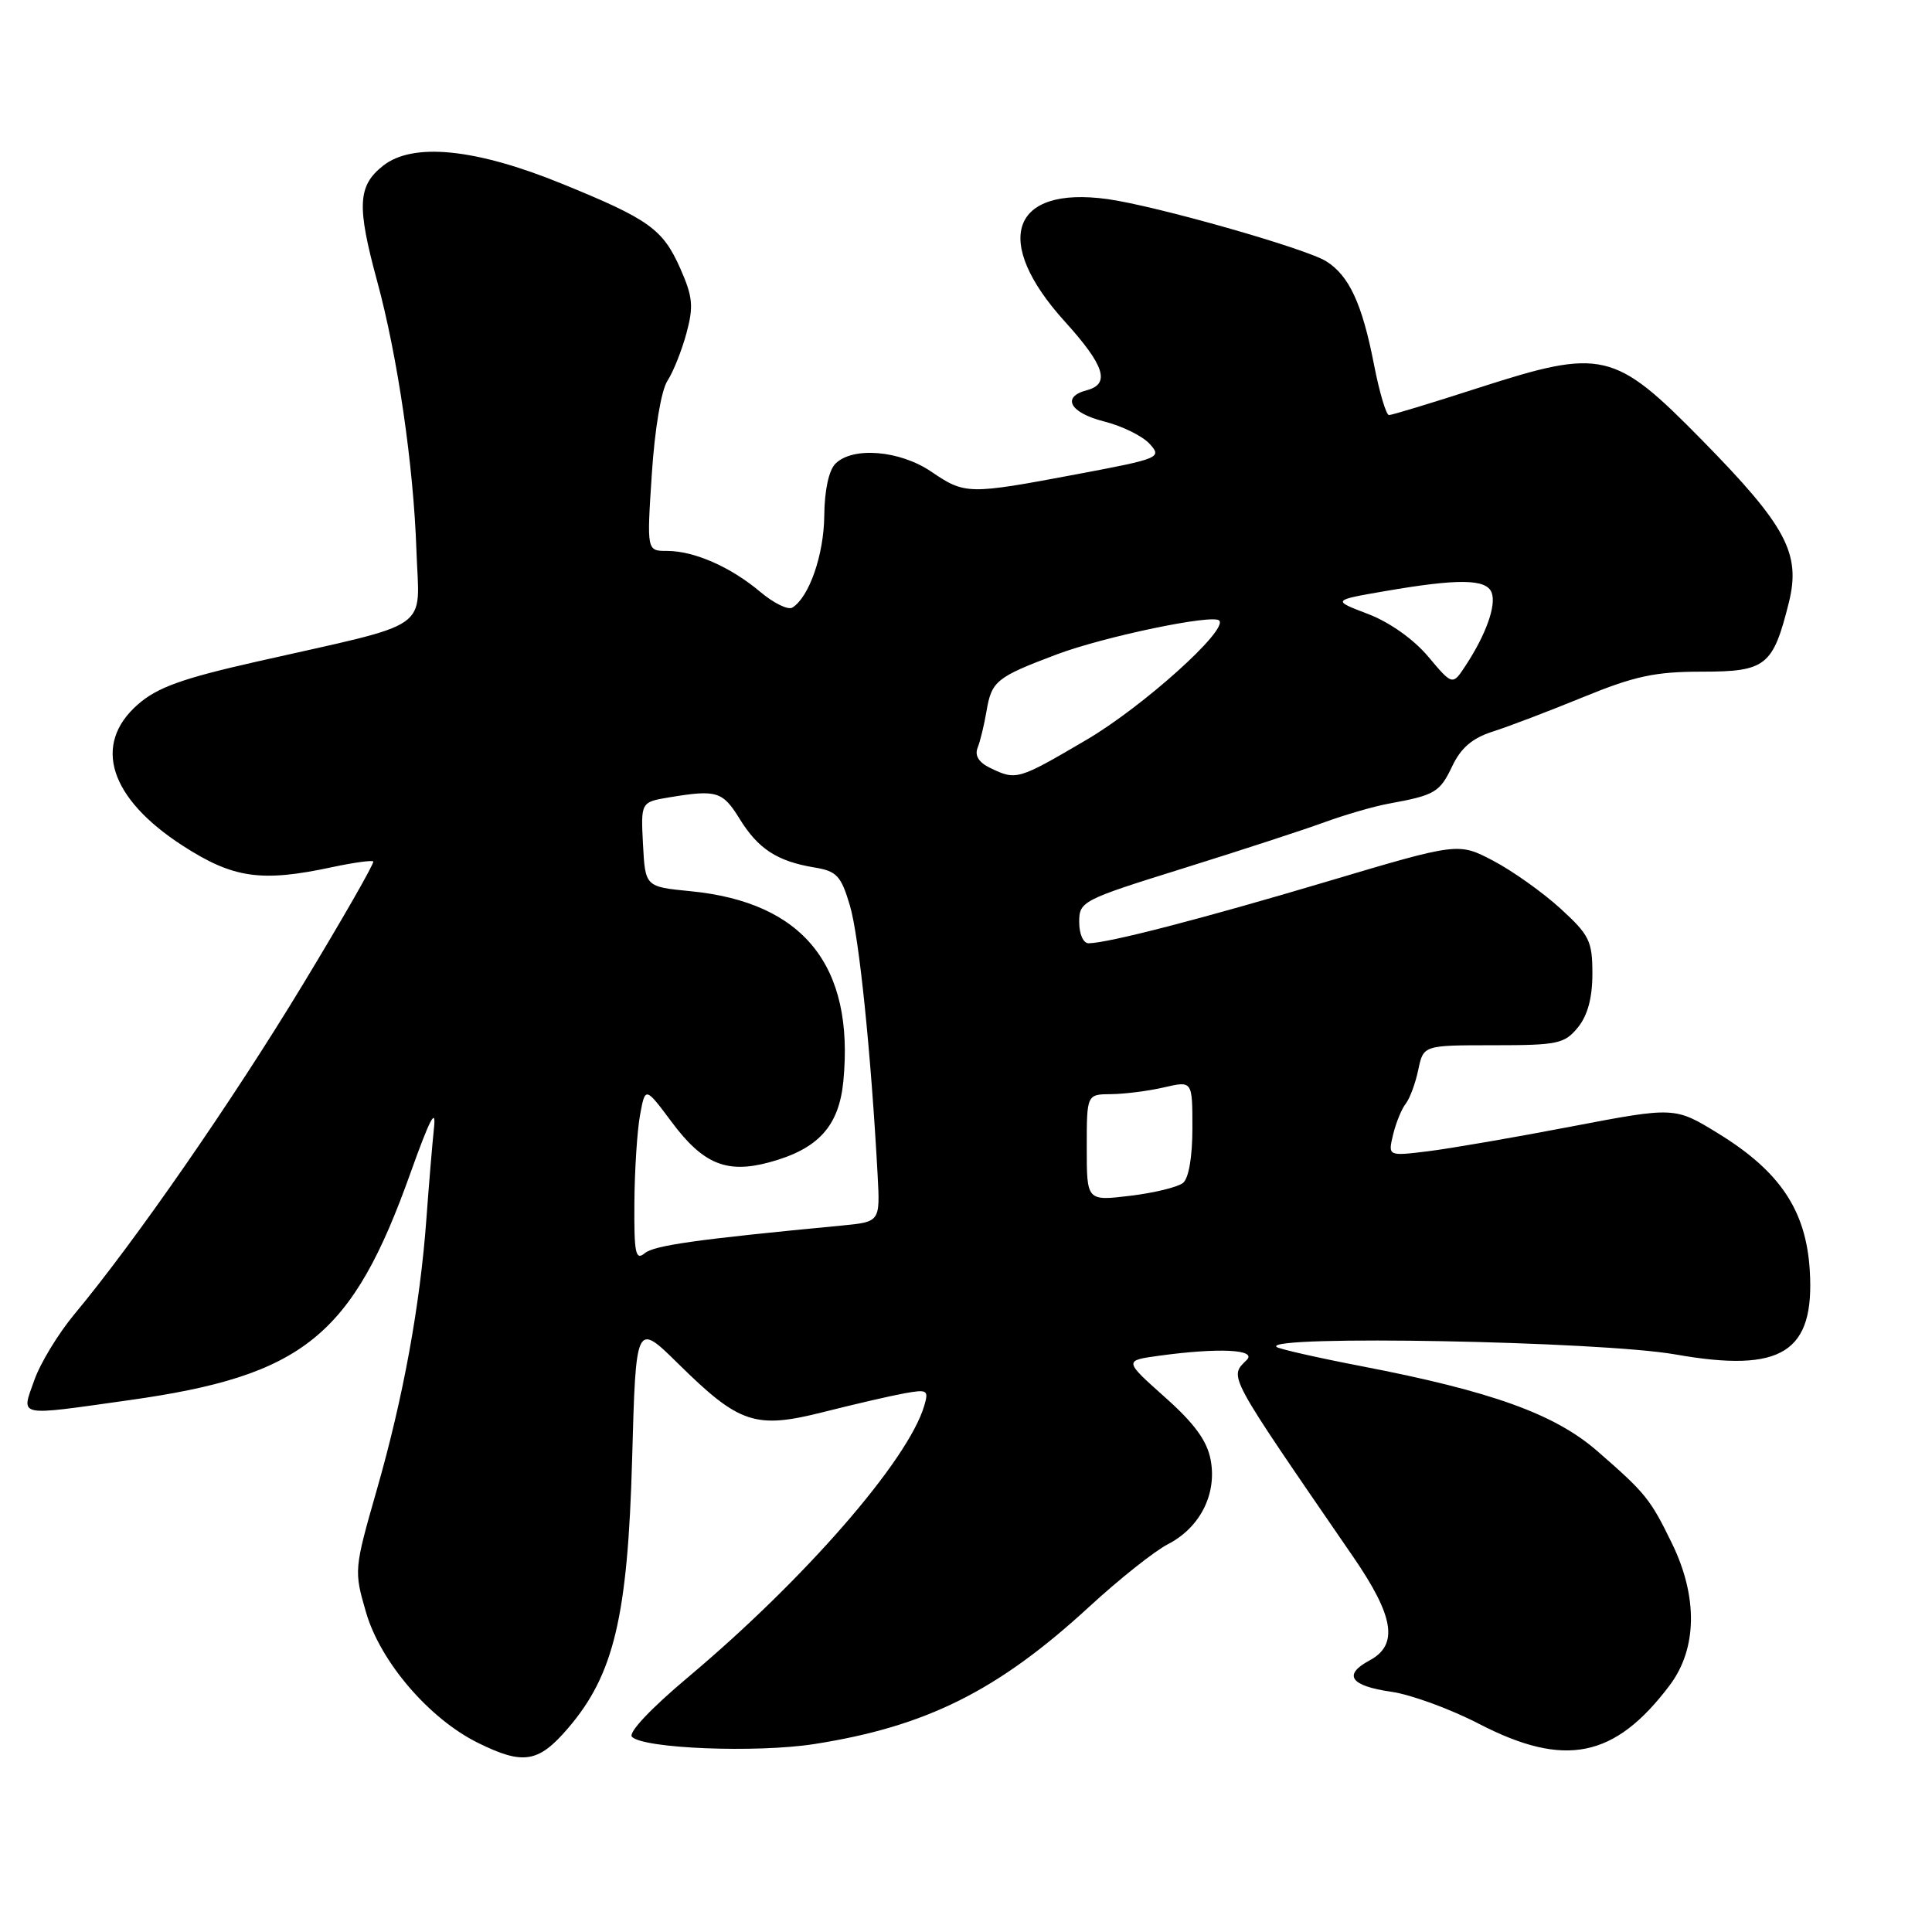 <?xml version="1.0" encoding="UTF-8" standalone="no"?>
<!DOCTYPE svg PUBLIC "-//W3C//DTD SVG 1.1//EN" "http://www.w3.org/Graphics/SVG/1.1/DTD/svg11.dtd" >
<svg xmlns="http://www.w3.org/2000/svg" xmlns:xlink="http://www.w3.org/1999/xlink" version="1.1" viewBox="0 0 256 256">
 <g >
 <path fill="currentColor"
d=" M 75.29 228.97 C 81.35 221.90 83.18 214.17 83.76 193.34 C 84.26 175.17 84.26 175.17 89.88 180.71 C 97.98 188.69 100.08 189.39 109.16 187.09 C 113.20 186.07 117.99 184.96 119.81 184.63 C 122.88 184.07 123.08 184.19 122.47 186.26 C 120.34 193.50 106.65 209.24 91.17 222.24 C 86.24 226.38 83.20 229.60 83.74 230.14 C 85.30 231.70 100.19 232.29 107.87 231.10 C 122.73 228.78 132.21 224.05 144.33 212.90 C 148.27 209.27 152.95 205.55 154.73 204.63 C 159.01 202.43 161.27 197.98 160.42 193.45 C 159.95 190.92 158.28 188.62 154.34 185.12 C 148.92 180.28 148.92 180.28 153.60 179.64 C 161.48 178.56 166.59 178.81 165.20 180.20 C 162.86 182.54 162.41 181.70 179.32 206.31 C 184.74 214.20 185.33 217.95 181.48 220.01 C 177.90 221.93 178.92 223.39 184.37 224.17 C 186.95 224.54 192.18 226.45 195.98 228.42 C 207.34 234.30 213.98 232.96 221.25 223.30 C 224.89 218.46 225.00 211.59 221.54 204.50 C 218.68 198.62 218.04 197.83 211.61 192.24 C 205.97 187.35 197.63 184.35 180.47 181.04 C 174.50 179.89 169.40 178.73 169.14 178.47 C 167.55 176.88 212.08 177.72 222.00 179.47 C 236.13 181.96 240.49 179.22 239.80 168.27 C 239.30 160.37 235.85 155.22 227.71 150.21 C 221.92 146.65 221.92 146.65 208.21 149.27 C 200.67 150.72 192.12 152.19 189.21 152.55 C 183.91 153.20 183.91 153.20 184.59 150.35 C 184.97 148.78 185.72 146.93 186.27 146.24 C 186.81 145.55 187.56 143.53 187.93 141.74 C 188.61 138.50 188.61 138.50 197.88 138.50 C 206.41 138.50 207.30 138.31 209.08 136.14 C 210.37 134.55 211.00 132.23 211.00 129.02 C 211.00 124.69 210.61 123.90 206.75 120.37 C 204.41 118.24 200.42 115.40 197.87 114.06 C 193.24 111.63 193.24 111.63 175.87 116.80 C 159.15 121.78 146.88 124.95 144.25 124.99 C 143.54 124.99 143.00 123.78 143.00 122.18 C 143.00 119.44 143.35 119.25 156.75 115.07 C 164.31 112.71 172.75 109.96 175.50 108.95 C 178.25 107.95 182.07 106.84 184.00 106.49 C 190.14 105.37 190.78 104.99 192.42 101.54 C 193.57 99.11 195.08 97.81 197.76 96.95 C 199.82 96.30 205.22 94.24 209.76 92.38 C 216.61 89.58 219.30 89.00 225.49 89.00 C 234.00 89.00 234.93 88.26 237.03 79.85 C 238.65 73.35 236.69 69.68 225.52 58.31 C 213.90 46.48 212.31 46.11 195.92 51.39 C 189.77 53.38 184.43 55.00 184.05 55.00 C 183.67 55.00 182.77 51.96 182.05 48.25 C 180.49 40.24 178.76 36.52 175.73 34.62 C 173.00 32.91 153.08 27.25 146.74 26.38 C 133.95 24.62 131.41 31.92 141.10 42.61 C 146.38 48.44 147.16 50.88 144.00 51.71 C 140.60 52.60 141.78 54.71 146.32 55.85 C 148.69 56.45 151.40 57.78 152.34 58.82 C 153.99 60.64 153.68 60.77 142.62 62.85 C 128.32 65.54 127.88 65.54 123.40 62.50 C 119.24 59.67 112.99 59.15 110.70 61.44 C 109.82 62.32 109.25 64.98 109.22 68.33 C 109.17 73.51 107.22 79.13 104.99 80.51 C 104.42 80.86 102.51 79.92 100.73 78.42 C 96.81 75.12 91.99 73.00 88.38 73.00 C 85.70 73.00 85.70 73.00 86.37 62.80 C 86.76 56.82 87.62 51.71 88.44 50.46 C 89.21 49.28 90.34 46.44 90.96 44.15 C 91.92 40.59 91.80 39.33 90.14 35.57 C 87.82 30.35 86.02 29.05 74.42 24.33 C 62.99 19.67 54.69 18.84 50.75 21.97 C 47.40 24.62 47.26 27.27 49.97 37.24 C 52.69 47.23 54.80 61.67 55.18 72.96 C 55.55 83.81 57.71 82.31 34.01 87.67 C 24.10 89.91 20.84 91.09 18.26 93.35 C 12.22 98.64 14.49 105.78 24.21 112.06 C 30.92 116.39 34.61 116.92 44.02 114.90 C 46.83 114.30 49.28 113.96 49.46 114.15 C 49.64 114.34 45.43 121.70 40.10 130.50 C 30.75 145.94 17.89 164.50 9.85 174.15 C 7.72 176.71 5.33 180.64 4.54 182.90 C 2.80 187.81 2.05 187.65 17.11 185.53 C 40.22 182.29 46.67 177.08 54.40 155.40 C 56.97 148.22 57.82 146.60 57.50 149.50 C 57.27 151.70 56.82 157.10 56.50 161.50 C 55.67 172.94 53.43 185.21 49.92 197.44 C 46.91 207.96 46.90 208.13 48.50 213.64 C 50.40 220.20 56.87 227.74 63.32 230.93 C 69.34 233.91 71.35 233.58 75.29 228.97 Z  M 84.06 159.37 C 84.09 155.04 84.43 149.81 84.81 147.74 C 85.50 143.98 85.50 143.98 89.00 148.67 C 93.15 154.24 96.28 155.54 101.91 154.02 C 108.41 152.27 111.17 149.25 111.75 143.25 C 113.22 127.95 106.46 119.55 91.50 118.09 C 85.50 117.50 85.50 117.50 85.20 111.89 C 84.91 106.28 84.91 106.28 88.70 105.65 C 94.97 104.61 95.75 104.85 98.01 108.51 C 100.46 112.48 102.97 114.12 107.89 114.94 C 110.88 115.43 111.44 116.03 112.62 120.00 C 113.83 124.08 115.41 139.48 116.29 155.70 C 116.62 161.90 116.62 161.90 111.56 162.39 C 92.25 164.23 86.68 165.02 85.43 166.06 C 84.21 167.07 84.01 166.08 84.06 159.37 Z  M 144.00 152.07 C 144.00 145.00 144.00 145.00 147.25 144.98 C 149.04 144.96 152.19 144.56 154.25 144.08 C 158.00 143.21 158.00 143.21 158.00 149.48 C 158.00 153.30 157.51 156.15 156.75 156.75 C 156.06 157.30 152.91 158.07 149.75 158.45 C 144.00 159.14 144.00 159.14 144.00 152.07 Z  M 131.21 101.76 C 129.69 101.03 129.13 100.12 129.54 99.08 C 129.89 98.21 130.41 96.04 130.71 94.27 C 131.39 90.23 132.00 89.74 140.03 86.71 C 146.32 84.35 160.68 81.35 161.55 82.22 C 162.78 83.45 151.46 93.62 144.00 98.01 C 134.87 103.37 134.67 103.43 131.21 101.76 Z  M 189.25 87.01 C 187.32 84.71 184.13 82.45 181.28 81.36 C 176.51 79.54 176.51 79.54 183.51 78.33 C 193.24 76.65 196.95 76.70 197.65 78.52 C 198.29 80.19 196.91 84.07 194.21 88.18 C 192.47 90.84 192.47 90.84 189.25 87.01 Z "/>
</g>
</svg>